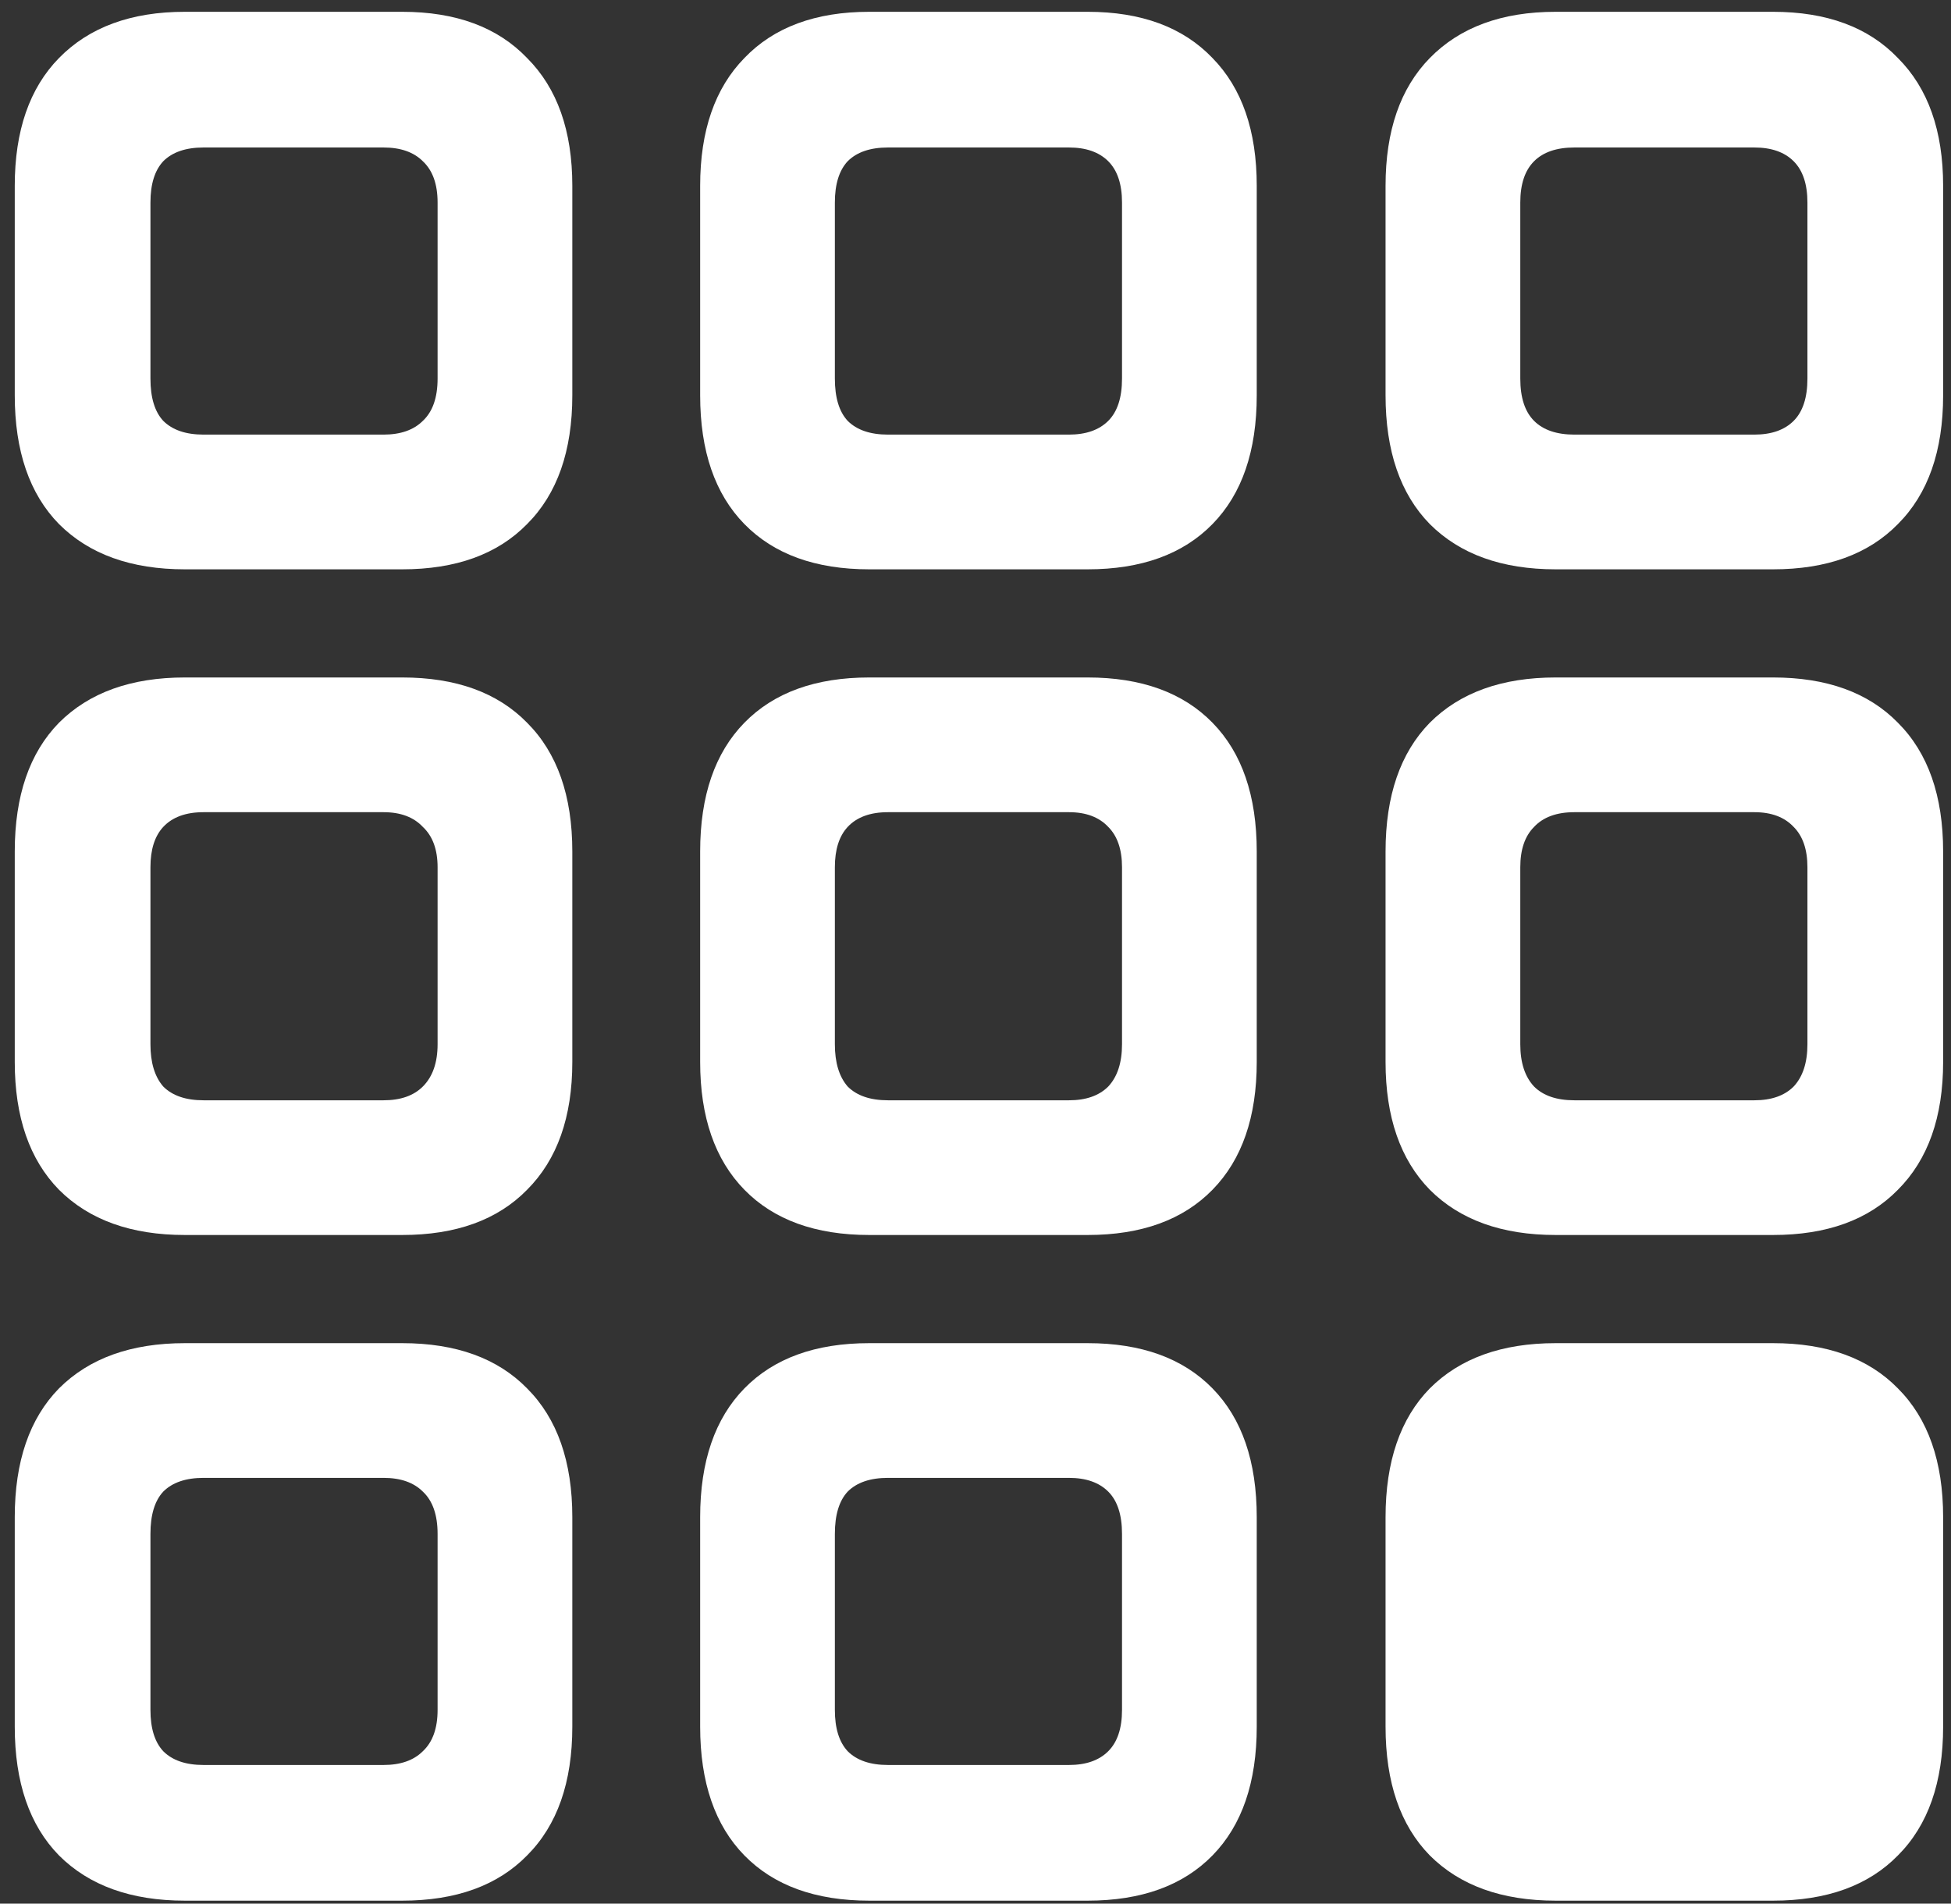 <svg width="124" height="121" viewBox="0 0 124 121" fill="none" xmlns="http://www.w3.org/2000/svg">
<rect x="0" y="0" width="124" height="121" fill="#333333" stroke="none"/>
<path d="M11.75 36.188H25.562C28.979 36.188 31.625 35.229 33.5 33.312C35.417 31.396 36.375 28.667 36.375 25.125V11.812C36.375 8.312 35.417 5.604 33.5 3.688C31.625 1.729 28.979 0.75 25.562 0.75H11.75C8.333 0.75 5.667 1.729 3.75 3.688C1.875 5.604 0.938 8.312 0.938 11.812V25.125C0.938 28.667 1.875 31.396 3.75 33.312C5.667 35.229 8.333 36.188 11.75 36.188ZM12.938 27.625C11.812 27.625 10.958 27.333 10.375 26.75C9.833 26.167 9.562 25.271 9.562 24.062V12.875C9.562 11.708 9.833 10.833 10.375 10.25C10.958 9.667 11.812 9.375 12.938 9.375H24.375C25.458 9.375 26.292 9.667 26.875 10.25C27.5 10.833 27.812 11.708 27.812 12.875V24.062C27.812 25.271 27.5 26.167 26.875 26.75C26.292 27.333 25.458 27.625 24.375 27.625H12.938ZM55.25 36.188H69.125C72.542 36.188 75.188 35.229 77.062 33.312C78.938 31.396 79.875 28.667 79.875 25.125V11.812C79.875 8.312 78.938 5.604 77.062 3.688C75.188 1.729 72.542 0.75 69.125 0.75H55.25C51.833 0.75 49.188 1.729 47.312 3.688C45.438 5.604 44.5 8.312 44.5 11.812V25.125C44.5 28.667 45.438 31.396 47.312 33.312C49.188 35.229 51.833 36.188 55.25 36.188ZM56.438 27.625C55.312 27.625 54.458 27.333 53.875 26.75C53.333 26.167 53.062 25.271 53.062 24.062V12.875C53.062 11.708 53.333 10.833 53.875 10.25C54.458 9.667 55.312 9.375 56.438 9.375H67.938C69.021 9.375 69.854 9.667 70.438 10.25C71.021 10.833 71.312 11.708 71.312 12.875V24.062C71.312 25.271 71.021 26.167 70.438 26.75C69.854 27.333 69.021 27.625 67.938 27.625H56.438ZM98.875 36.188H112.688C116.104 36.188 118.75 35.229 120.625 33.312C122.542 31.396 123.5 28.667 123.5 25.125V11.812C123.5 8.312 122.542 5.604 120.625 3.688C118.75 1.729 116.104 0.75 112.688 0.75H98.875C95.458 0.75 92.792 1.729 90.875 3.688C89 5.604 88.062 8.312 88.062 11.812V25.125C88.062 28.667 89 31.396 90.875 33.312C92.792 35.229 95.458 36.188 98.875 36.188ZM100.062 27.625C98.938 27.625 98.083 27.333 97.5 26.75C96.917 26.167 96.625 25.271 96.625 24.062V12.875C96.625 11.708 96.917 10.833 97.5 10.25C98.083 9.667 98.938 9.375 100.062 9.375H111.5C112.583 9.375 113.417 9.667 114 10.25C114.583 10.833 114.875 11.708 114.875 12.875V24.062C114.875 25.271 114.583 26.167 114 26.75C113.417 27.333 112.583 27.625 111.5 27.625H100.062ZM11.75 78.5H25.562C28.979 78.5 31.625 77.542 33.5 75.625C35.417 73.708 36.375 71 36.375 67.5V54.125C36.375 50.583 35.417 47.854 33.5 45.938C31.625 44.021 28.979 43.062 25.562 43.062H11.75C8.333 43.062 5.667 44.021 3.75 45.938C1.875 47.854 0.938 50.583 0.938 54.125V67.5C0.938 71 1.875 73.708 3.75 75.625C5.667 77.542 8.333 78.5 11.75 78.5ZM12.938 69.938C11.812 69.938 10.958 69.646 10.375 69.062C9.833 68.438 9.562 67.542 9.562 66.375V55.125C9.562 54 9.833 53.146 10.375 52.562C10.958 51.938 11.812 51.625 12.938 51.625H24.375C25.458 51.625 26.292 51.938 26.875 52.562C27.5 53.146 27.812 54 27.812 55.125V66.375C27.812 67.542 27.5 68.438 26.875 69.062C26.292 69.646 25.458 69.938 24.375 69.938H12.938ZM55.25 78.5H69.125C72.542 78.5 75.188 77.542 77.062 75.625C78.938 73.708 79.875 71 79.875 67.5V54.125C79.875 50.583 78.938 47.854 77.062 45.938C75.188 44.021 72.542 43.062 69.125 43.062H55.25C51.833 43.062 49.188 44.021 47.312 45.938C45.438 47.854 44.5 50.583 44.5 54.125V67.5C44.5 71 45.438 73.708 47.312 75.625C49.188 77.542 51.833 78.5 55.25 78.5ZM56.438 69.938C55.312 69.938 54.458 69.646 53.875 69.062C53.333 68.438 53.062 67.542 53.062 66.375V55.125C53.062 54 53.333 53.146 53.875 52.562C54.458 51.938 55.312 51.625 56.438 51.625H67.938C69.021 51.625 69.854 51.938 70.438 52.562C71.021 53.146 71.312 54 71.312 55.125V66.375C71.312 67.542 71.021 68.438 70.438 69.062C69.854 69.646 69.021 69.938 67.938 69.938H56.438ZM98.875 78.5H112.688C116.104 78.5 118.75 77.542 120.625 75.625C122.542 73.708 123.5 71 123.5 67.5V54.125C123.5 50.583 122.542 47.854 120.625 45.938C118.75 44.021 116.104 43.062 112.688 43.062H98.875C95.458 43.062 92.792 44.021 90.875 45.938C89 47.854 88.062 50.583 88.062 54.125V67.5C88.062 71 89 73.708 90.875 75.625C92.792 77.542 95.458 78.5 98.875 78.5ZM100.062 69.938C98.938 69.938 98.083 69.646 97.5 69.062C96.917 68.438 96.625 67.542 96.625 66.375V55.125C96.625 54 96.917 53.146 97.5 52.562C98.083 51.938 98.938 51.625 100.062 51.625H111.5C112.583 51.625 113.417 51.938 114 52.562C114.583 53.146 114.875 54 114.875 55.125V66.375C114.875 67.542 114.583 68.438 114 69.062C113.417 69.646 112.583 69.938 111.5 69.938H100.062ZM11.75 120.812H25.562C28.979 120.812 31.625 119.854 33.5 117.938C35.417 116.021 36.375 113.292 36.375 109.75V96.438C36.375 92.896 35.417 90.167 33.5 88.25C31.625 86.333 28.979 85.375 25.562 85.375H11.75C8.333 85.375 5.667 86.333 3.75 88.25C1.875 90.167 0.938 92.896 0.938 96.438V109.75C0.938 113.292 1.875 116.021 3.75 117.938C5.667 119.854 8.333 120.812 11.75 120.812ZM12.938 112.188C11.812 112.188 10.958 111.896 10.375 111.312C9.833 110.729 9.562 109.854 9.562 108.688V97.5C9.562 96.292 9.833 95.396 10.375 94.812C10.958 94.229 11.812 93.938 12.938 93.938H24.375C25.458 93.938 26.292 94.229 26.875 94.812C27.5 95.396 27.812 96.292 27.812 97.5V108.688C27.812 109.854 27.5 110.729 26.875 111.312C26.292 111.896 25.458 112.188 24.375 112.188H12.938ZM55.25 120.812H69.125C72.542 120.812 75.188 119.854 77.062 117.938C78.938 116.021 79.875 113.292 79.875 109.75V96.438C79.875 92.896 78.938 90.167 77.062 88.25C75.188 86.333 72.542 85.375 69.125 85.375H55.25C51.833 85.375 49.188 86.333 47.312 88.25C45.438 90.167 44.5 92.896 44.5 96.438V109.75C44.5 113.292 45.438 116.021 47.312 117.938C49.188 119.854 51.833 120.812 55.25 120.812ZM56.438 112.188C55.312 112.188 54.458 111.896 53.875 111.312C53.333 110.729 53.062 109.854 53.062 108.688V97.5C53.062 96.292 53.333 95.396 53.875 94.812C54.458 94.229 55.312 93.938 56.438 93.938H67.938C69.021 93.938 69.854 94.229 70.438 94.812C71.021 95.396 71.312 96.292 71.312 97.5V108.688C71.312 109.854 71.021 110.729 70.438 111.312C69.854 111.896 69.021 112.188 67.938 112.188H56.438ZM98.875 120.812H112.688C116.104 120.812 118.75 119.854 120.625 117.938C122.542 116.021 123.5 113.292 123.5 109.75V96.438C123.5 92.896 122.542 90.167 120.625 88.25C118.75 86.333 116.104 85.375 112.688 85.375H98.875C95.458 85.375 92.792 86.333 90.875 88.25C89 90.167 88.062 92.896 88.062 96.438V109.75C88.062 113.292 89 116.021 90.875 117.938C92.792 119.854 95.458 120.812 98.875 120.812Z" fill="white"/>
</svg>
